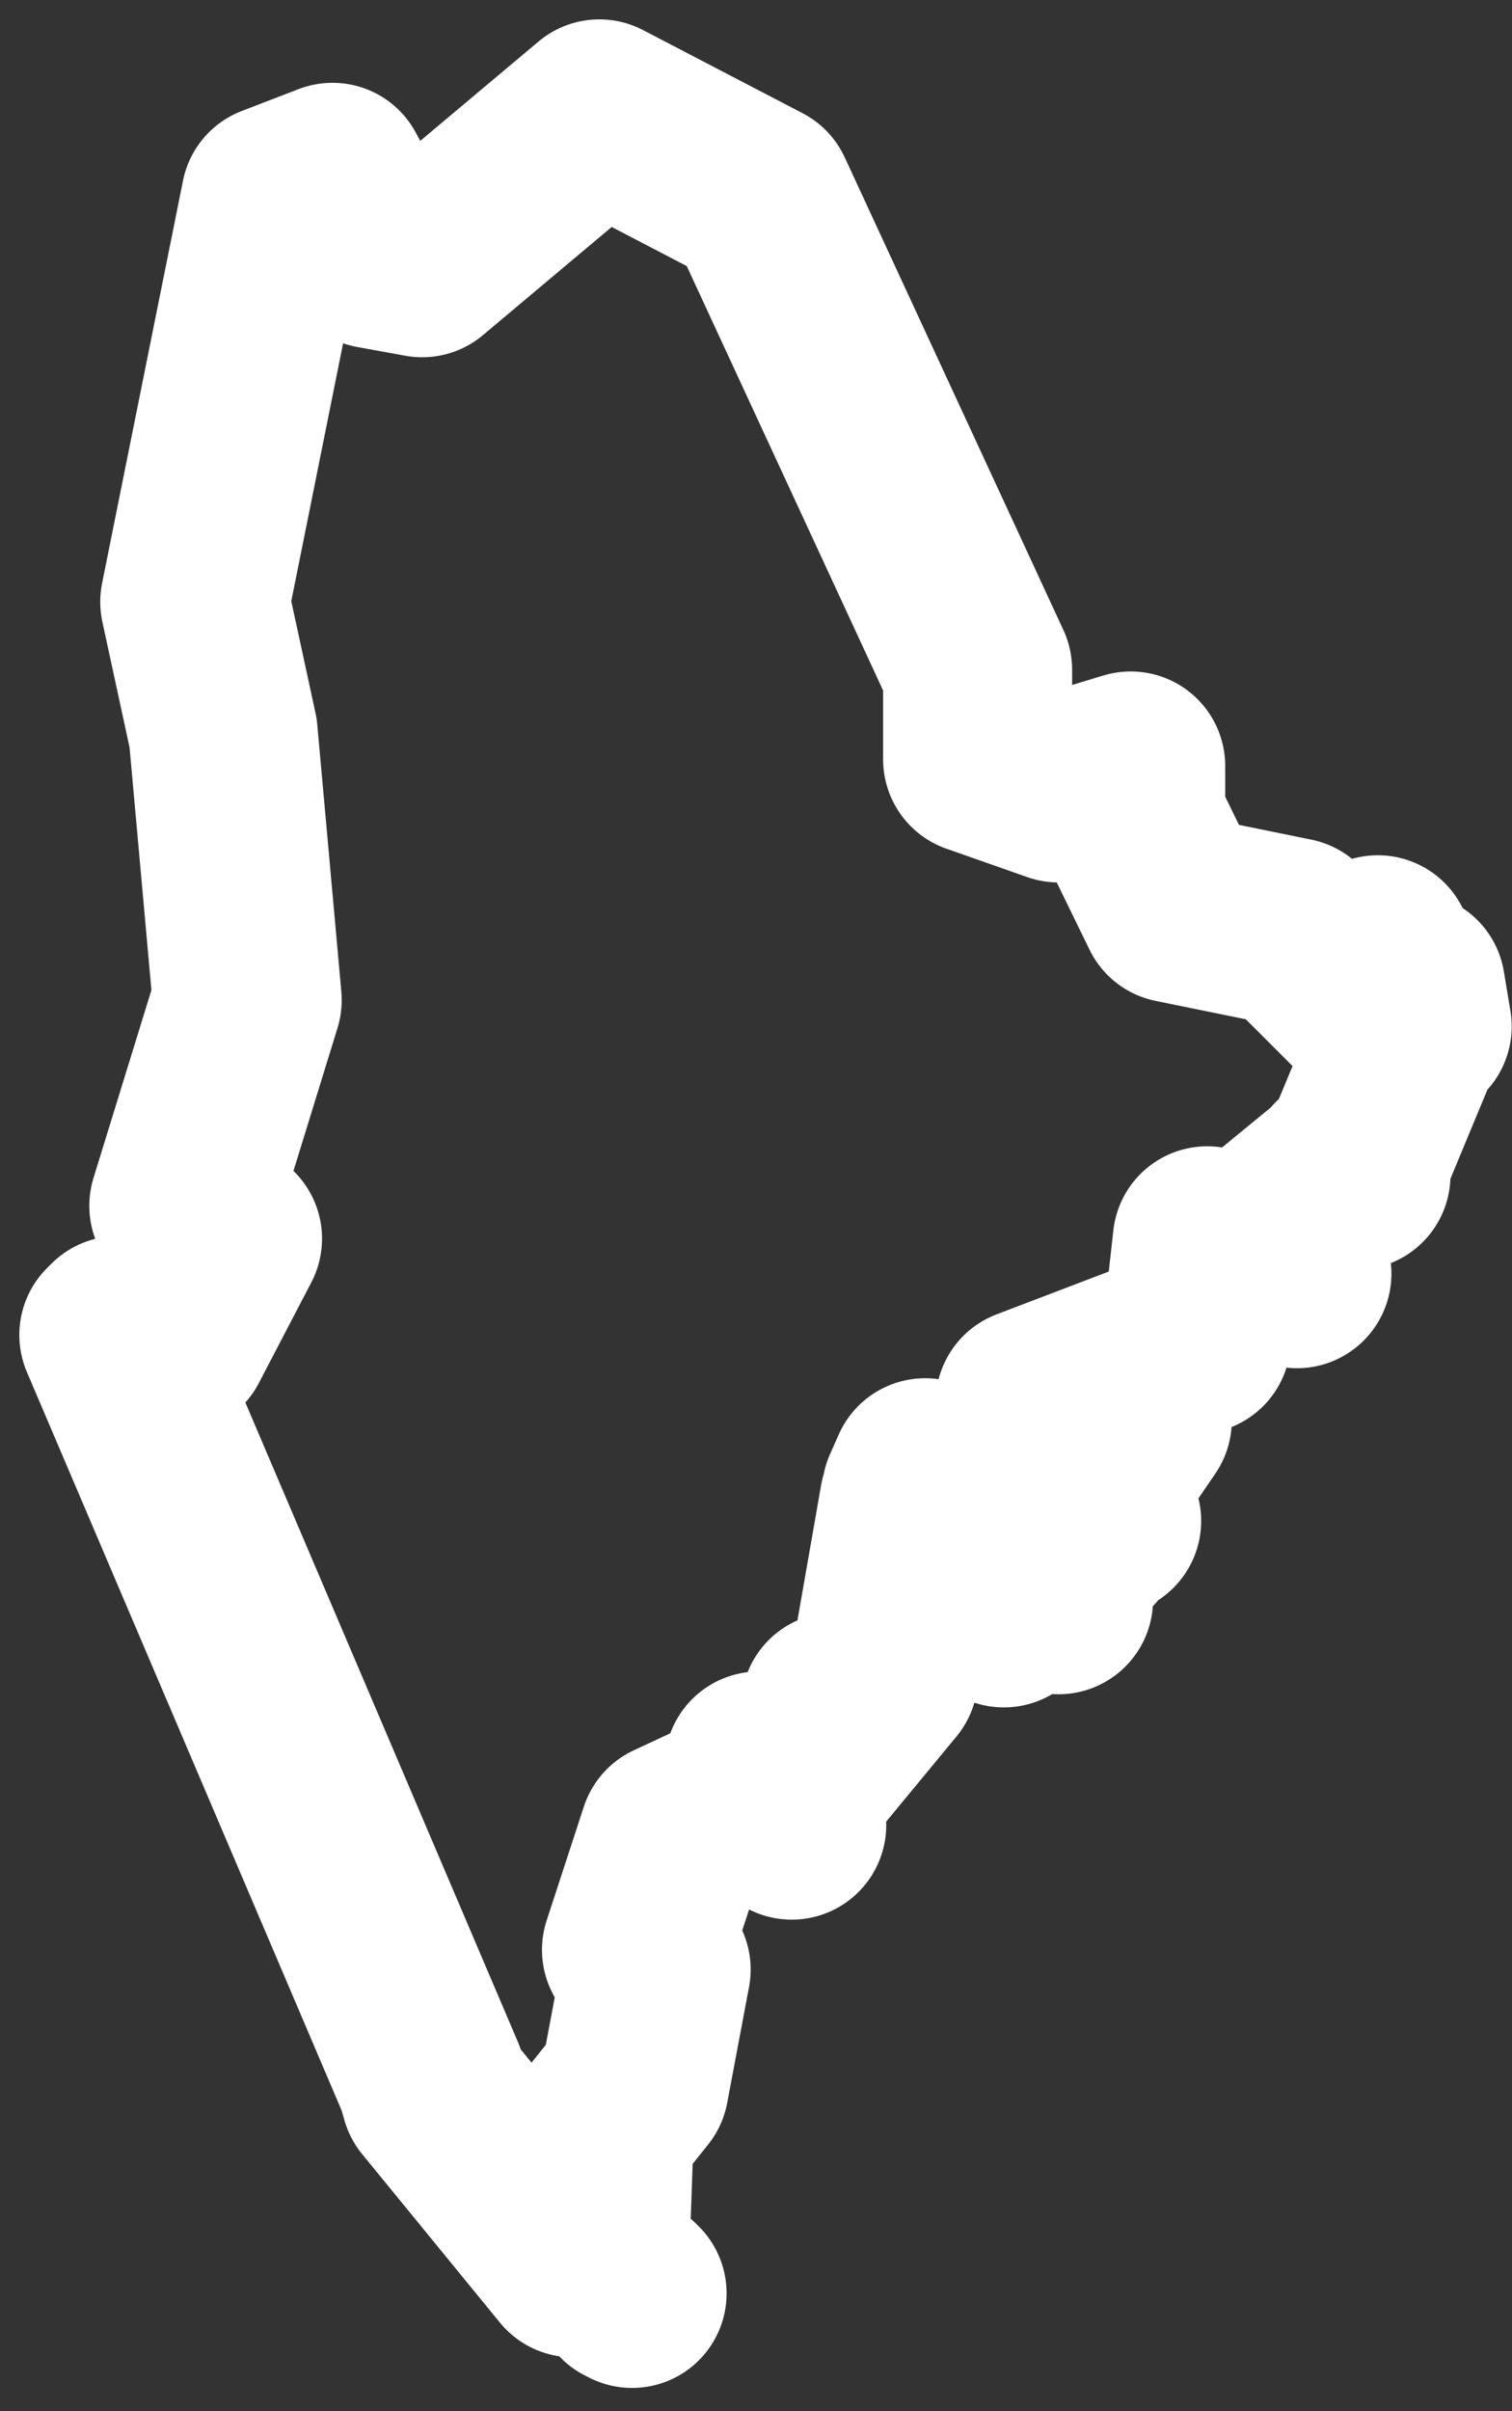 <svg width="64" height="102" viewBox="0 0 64 102" fill="none" xmlns="http://www.w3.org/2000/svg">
<rect x="0" y="0" width="64" height="102" fill="#333333" stroke="none"/>
<path d="M21.846 92.103H21.753L21.938 92.196L21.845 92.103H21.846ZM28.695 72.386L27.955 71.276V71.831L28.695 72.386ZM27.399 71.368V70.443L27.307 69.887L27.399 71.368ZM30.732 67.481L30.547 67.388L30.639 67.666L30.732 67.481L30.732 67.481ZM39.988 62.852L39.803 61.464L39.433 62.112L39.988 62.852ZM37.674 63.408L37.767 62.389L36.656 62.575L37.674 63.408V63.408ZM41.099 60.353H40.729V60.538L41.099 60.353ZM36.471 61.741L35.638 61.556L35.545 62.389L36.471 61.741V61.741ZM41.192 58.872L42.025 59.52L41.747 58.779L41.192 58.872V58.872ZM38.693 58.965L37.859 60.538L38.97 59.983L38.693 58.965ZM34.712 59.057L34.342 59.612L34.62 60.446L34.712 59.057V59.057ZM40.174 56.002L40.081 55.262L39.803 55.725L40.173 56.002H40.174ZM39.711 56.373L38.878 55.632V56.28L39.711 56.373V56.373ZM34.527 58.502L34.342 57.483L33.972 58.316L34.527 58.502ZM43.321 55.262L41.932 57.298L41.84 55.817L43.321 55.262V55.262ZM50.078 49.06L49.43 48.134L49.06 48.319L50.078 49.06ZM52.577 44.895L52.022 44.617L51.929 44.895H52.577V44.895ZM53.781 37.674H52.948L53.873 37.952L53.781 37.674H53.781ZM55.169 38.6L54.892 36.934L54.151 36.841L55.169 38.6V38.6ZM53.688 37.119L53.503 35.36L52.855 36.563L53.688 37.119ZM1.86263e-07 51.652L13.422 83.124L13.607 83.772L19.439 90.9V90.807L20.364 90.529L20.55 85.253L22.031 83.402L22.956 78.496L22.123 77.663L23.697 72.849L29.066 70.35L32.583 66.092L33.879 58.687L39.526 58.316L38.785 54.521L45.82 51.837L46.283 47.671L47.949 48.042L52.577 44.246L54.614 39.34L49.893 34.62L44.894 33.601L43.043 29.806V27.585L39.988 28.51L36.563 27.307V23.512L27.307 3.518L20.55 -7.05122e-07L13.052 6.294L11.015 5.924L9.257 2.684L6.85 3.61L3.425 20.642L4.628 26.196L5.646 37.489L2.962 46.19L4.813 47.579L2.592 51.837L0.185 51.467L1.86263e-07 51.652V51.652Z" transform="translate(4.818 4.819)" stroke="white" stroke-width="8" stroke-linejoin="round"/>
</svg>
